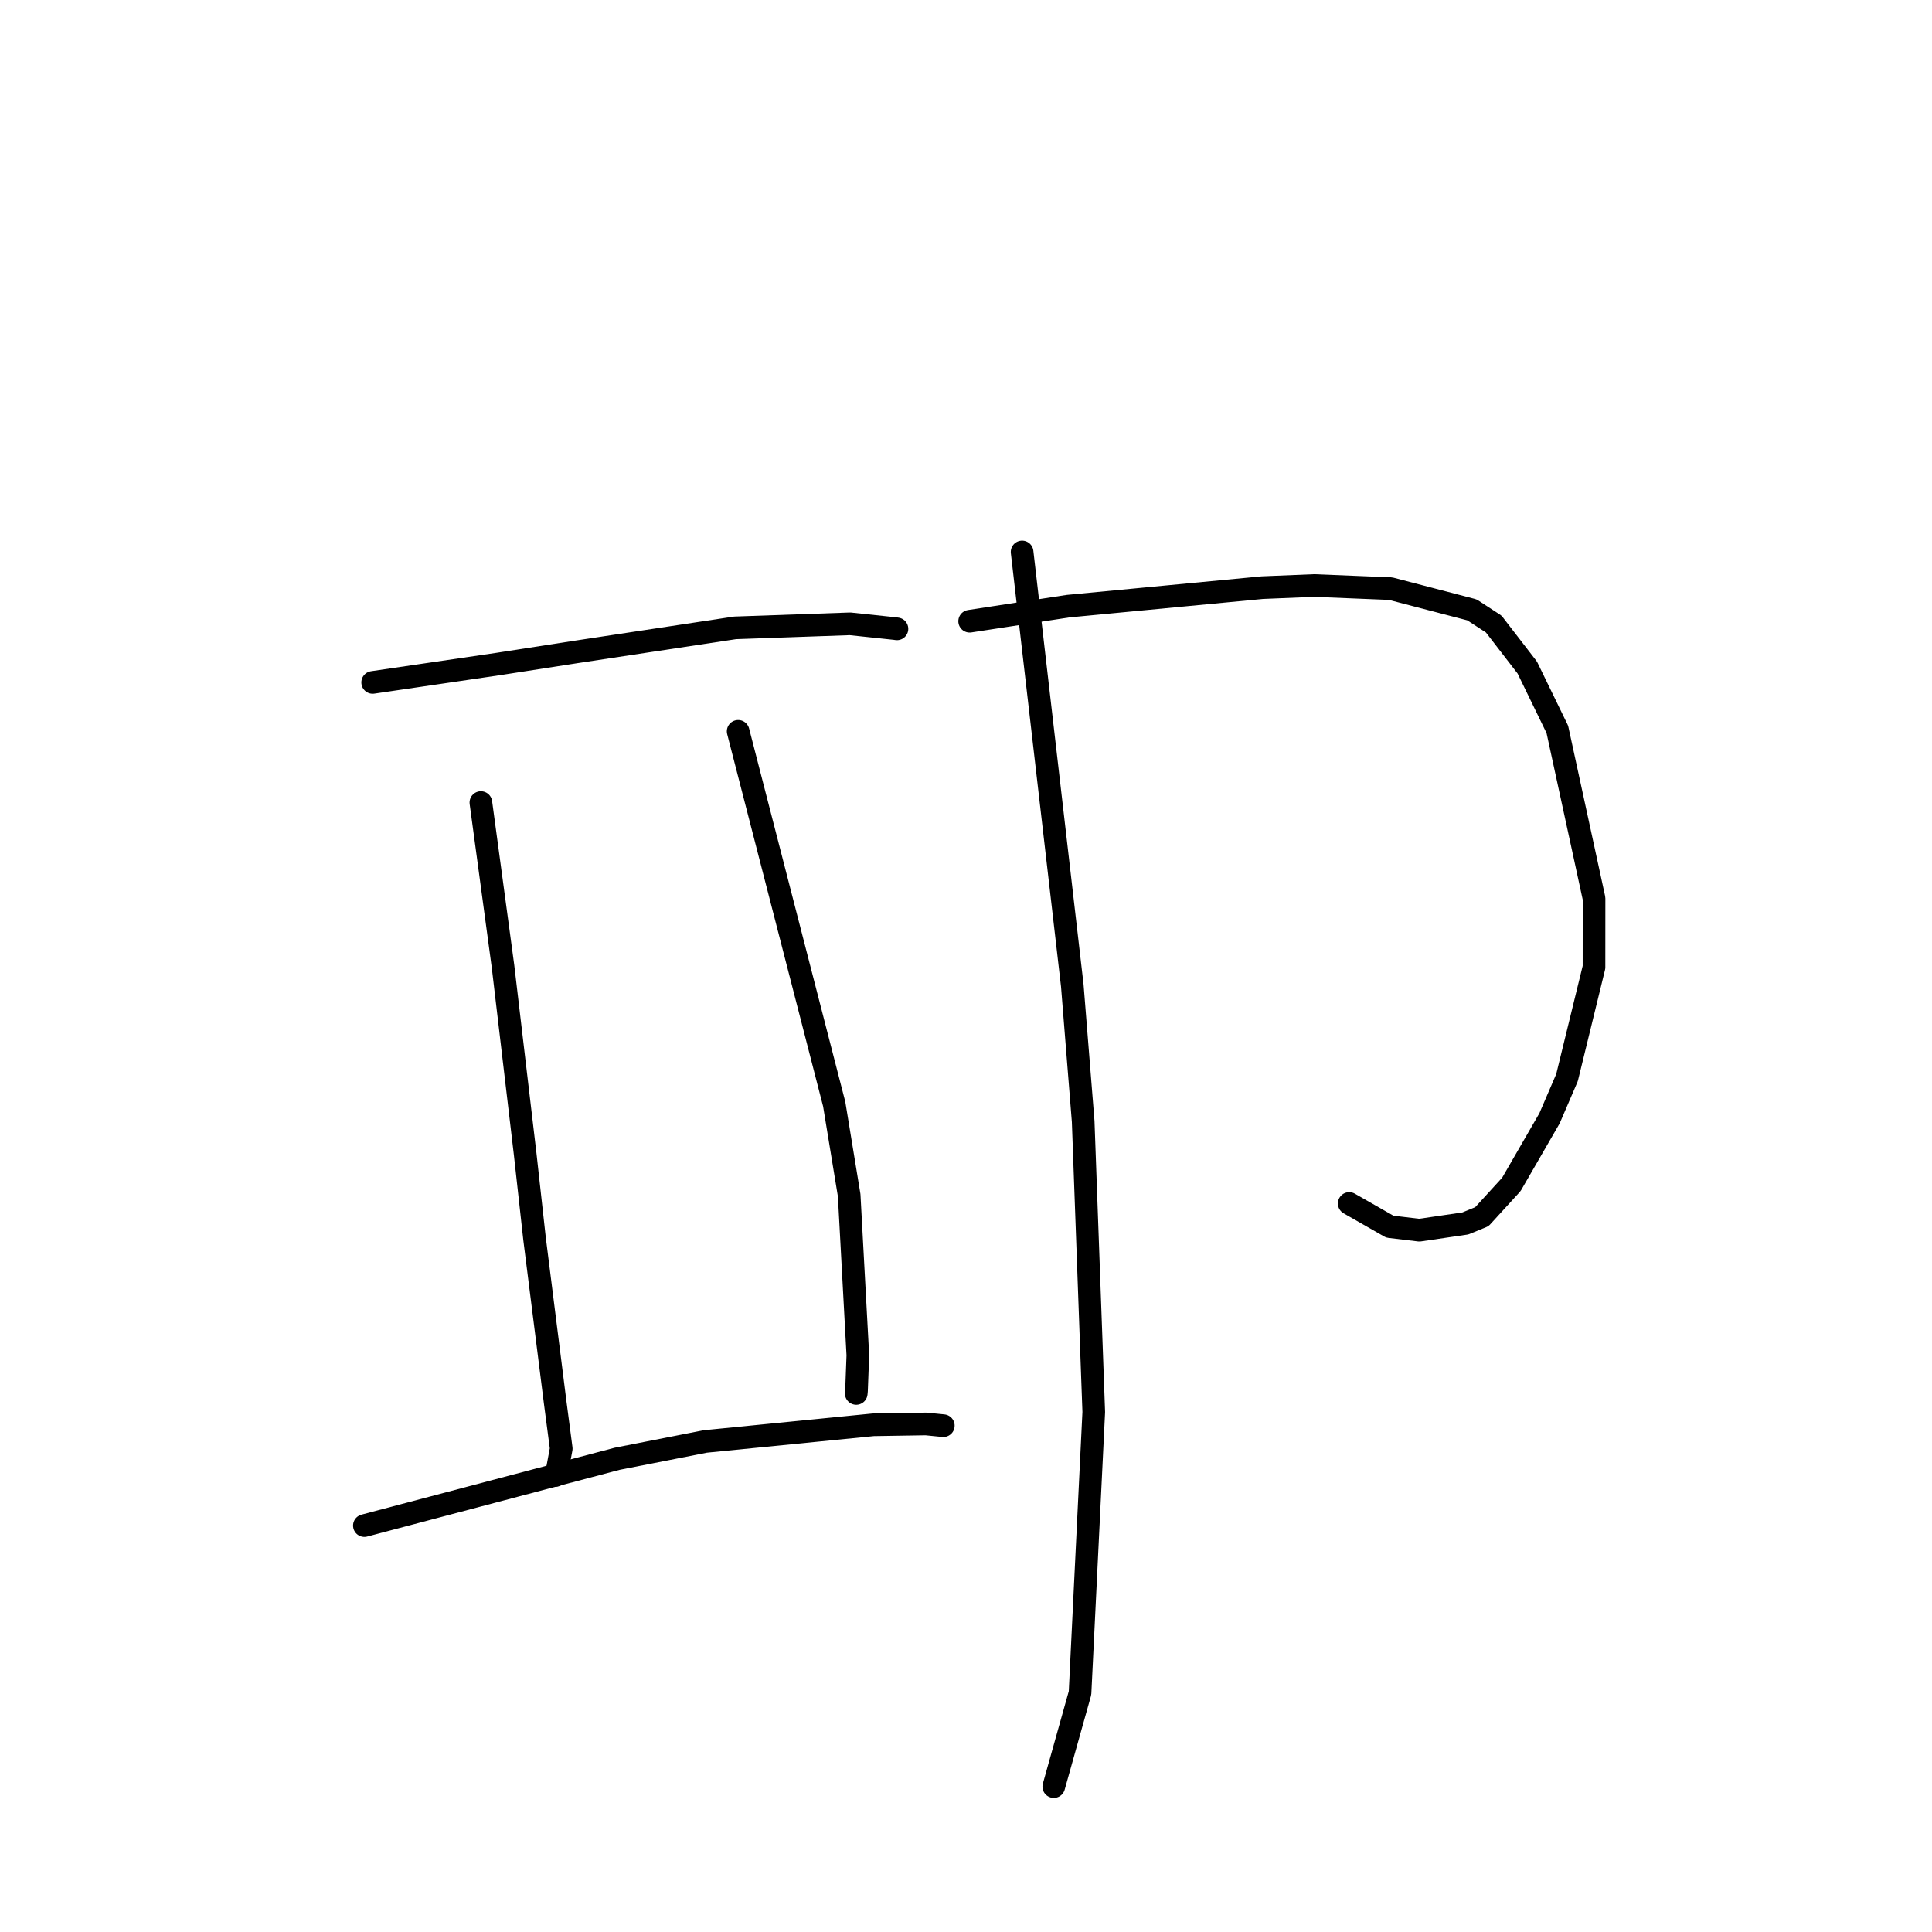 <?xml version="1.0" standalone="no"?>
    <svg width="256" height="256" xmlns="http://www.w3.org/2000/svg" version="1.1">
    <polyline stroke="black" stroke-width="3" stroke-linecap="round" fill="transparent" stroke-linejoin="round" points="49.38 90.425 57.695 89.205 66.01 87.984 76.353 86.38 97.4 83.193 112.633 82.658 118.613 83.29 118.85 83.325 118.852 83.325 118.852 83.325 " />
        <polyline stroke="black" stroke-width="3" stroke-linecap="round" fill="transparent" stroke-linejoin="round" points="63.719 106.343 65.186 117.201 66.653 128.059 69.582 152.874 70.832 164.159 73.566 185.843 74.367 191.947 73.726 195.389 73.6 195.509 " />
        <polyline stroke="black" stroke-width="3" stroke-linecap="round" fill="transparent" stroke-linejoin="round" points="97.809 96.905 104.173 121.601 110.537 146.298 112.521 158.382 113.669 179.577 113.492 184.262 113.456 184.637 " />
        <polyline stroke="black" stroke-width="3" stroke-linecap="round" fill="transparent" stroke-linejoin="round" points="48.282 202.148 65.026 197.721 81.771 193.295 93.454 191.001 115.718 188.791 122.693 188.68 124.977 188.907 124.995 188.909 " />
        <polyline stroke="black" stroke-width="3" stroke-linecap="round" fill="transparent" stroke-linejoin="round" points="128.483 82.315 134.999 81.317 141.515 80.319 167.263 77.864 174.132 77.582 184.261 77.995 195.038 80.809 197.923 82.686 202.369 88.45 206.354 96.648 211.218 119.052 211.212 128.166 207.635 142.794 205.317 148.185 200.261 156.942 196.357 161.215 194.167 162.112 188.073 163.007 184.156 162.539 179.185 159.699 178.779 159.467 " />
        <polyline stroke="black" stroke-width="3" stroke-linecap="round" fill="transparent" stroke-linejoin="round" points="135.433 73.137 138.758 101.862 142.083 130.587 143.526 148.6 144.928 187.1 143.109 224.333 139.947 235.605 139.631 236.733 " />
        </svg>
